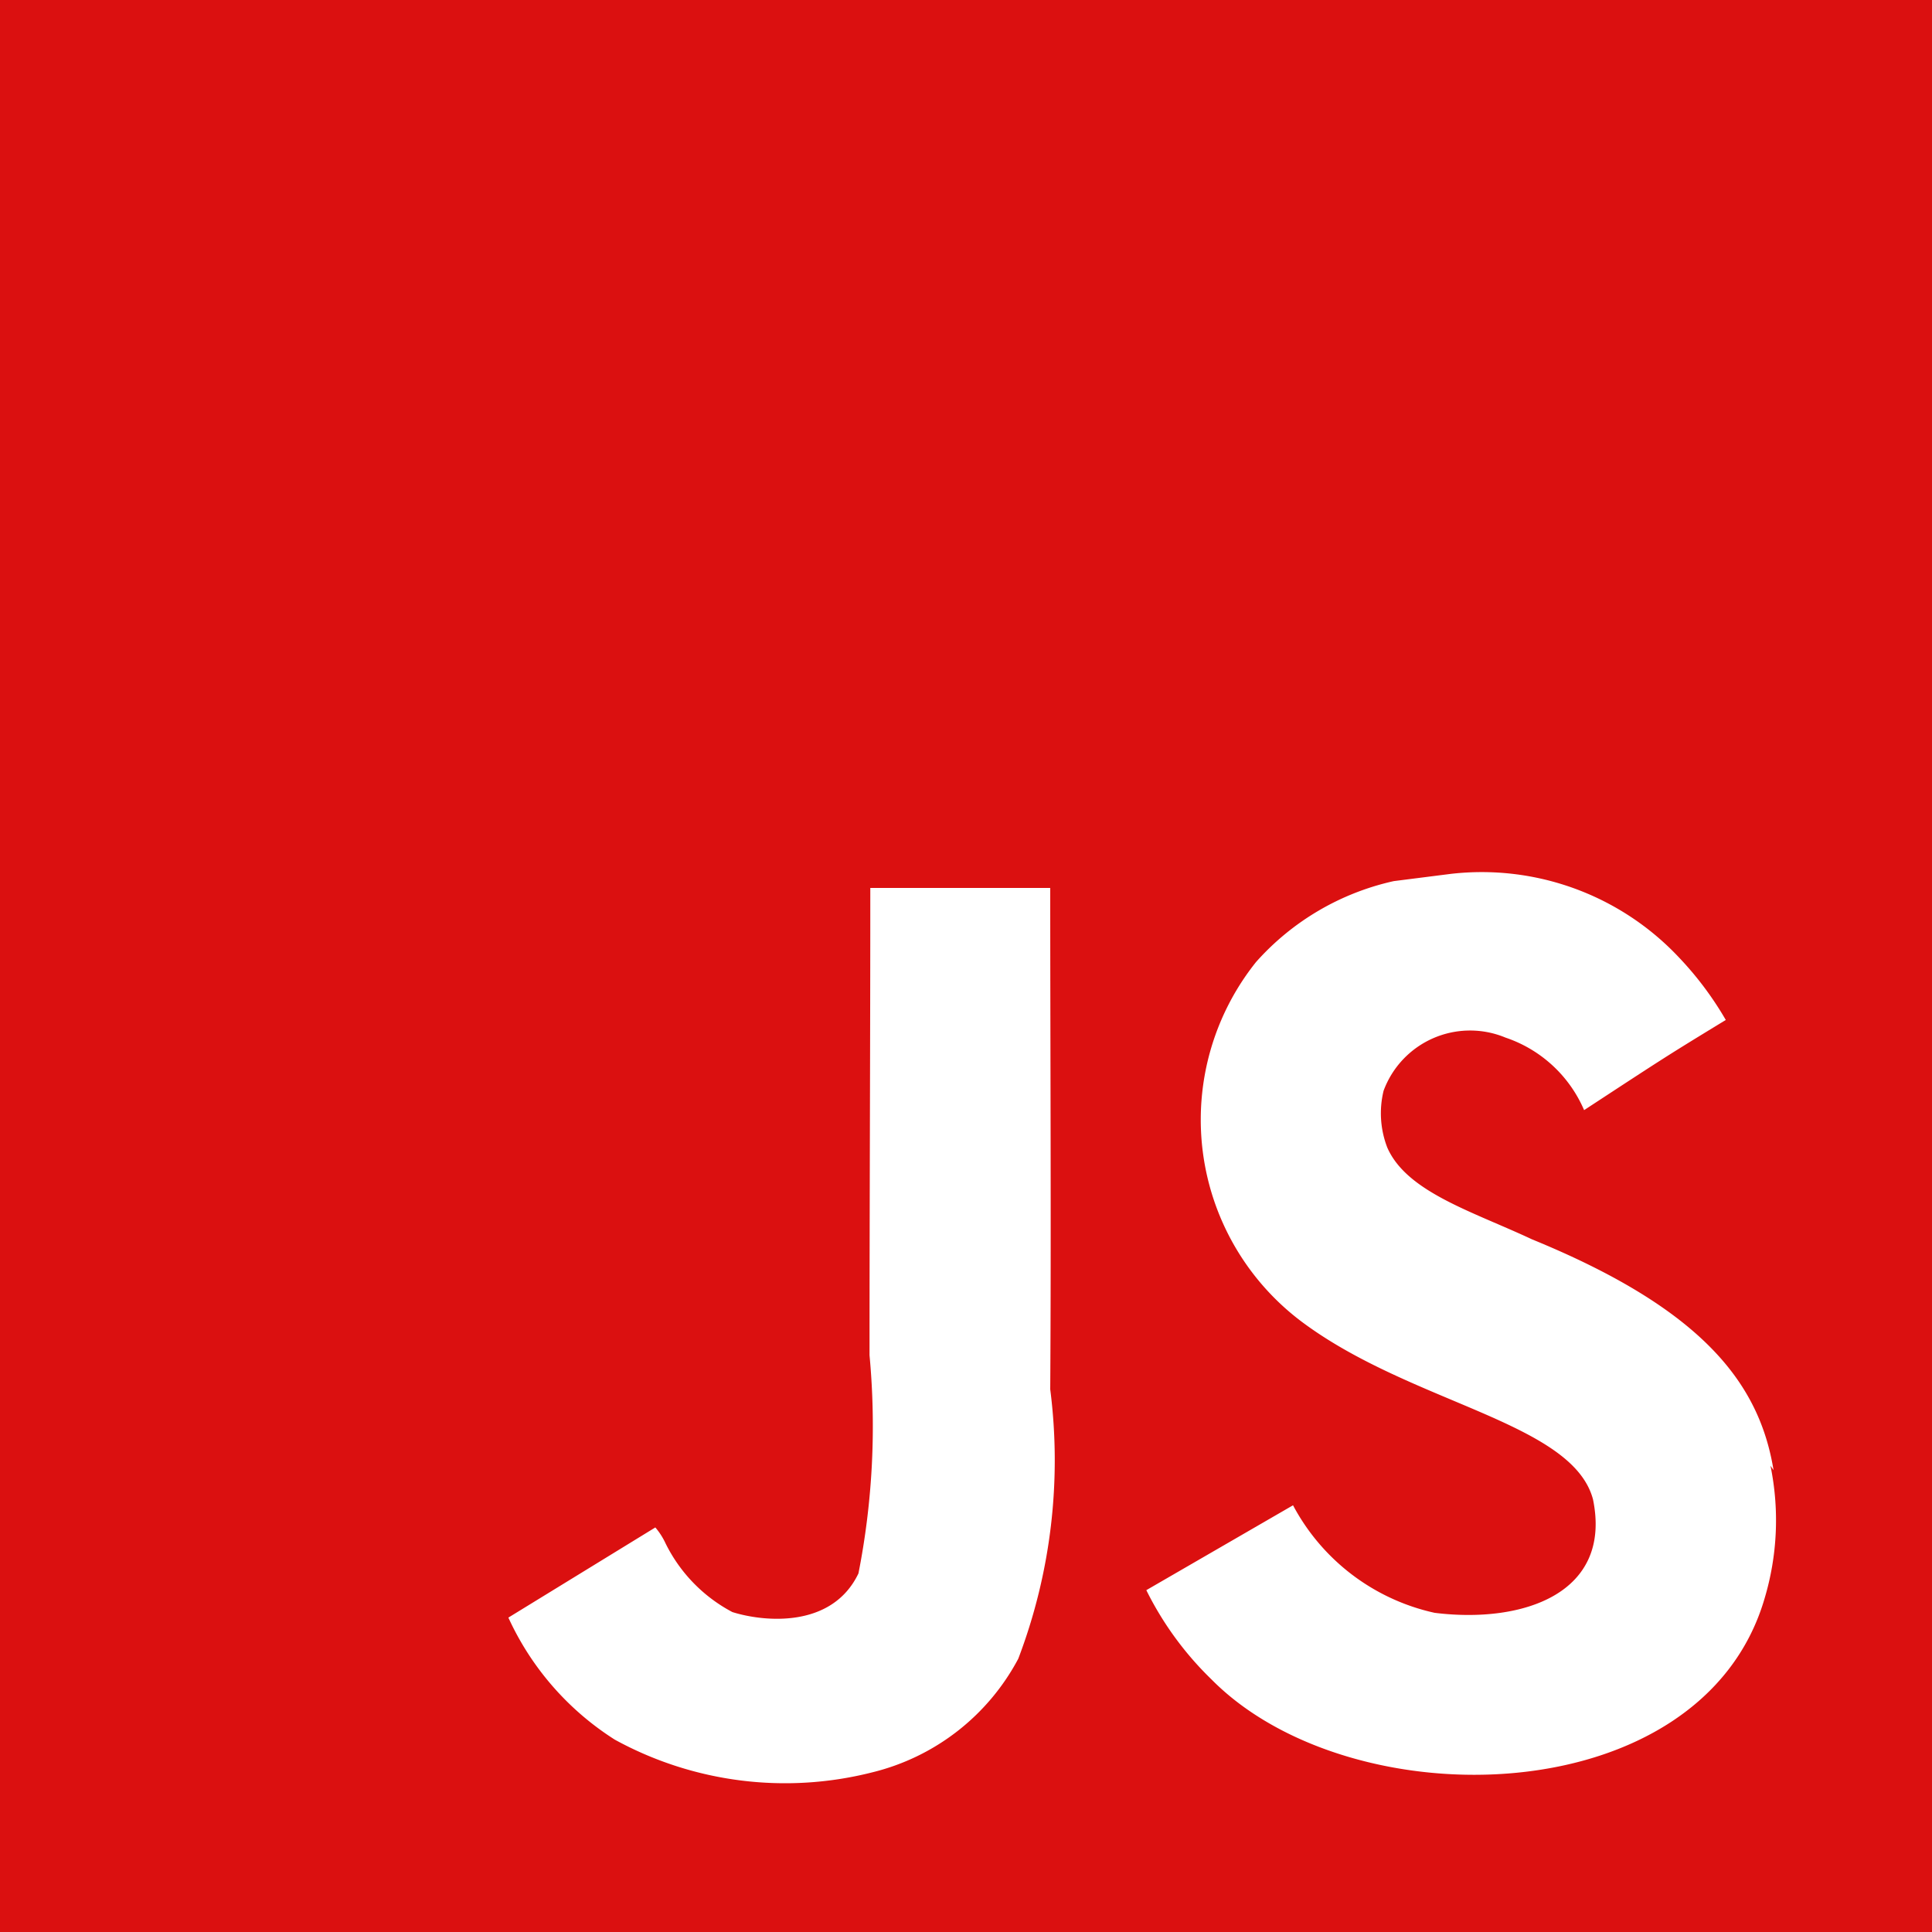 <svg xmlns="http://www.w3.org/2000/svg" width="15" height="15" viewBox="0 0 15 15">
  <path id="Icon_simple-javascript" data-name="Icon simple-javascript" d="M0,0H15V15H0ZM13.771,11.422c-.109-.684-.555-1.259-1.877-1.8-.46-.216-.971-.366-1.123-.712a.738.738,0,0,1-.029-.441.716.716,0,0,1,.947-.413,1.017,1.017,0,0,1,.61.563c.646-.423.646-.423,1.1-.7a2.58,2.58,0,0,0-.366-.488,2.1,2.1,0,0,0-1.771-.646l-.441.056a2.015,2.015,0,0,0-1.069.628,1.961,1.961,0,0,0,.356,2.794c.853.637,2.1.777,2.26,1.378.15.731-.544.966-1.229.881a1.646,1.646,0,0,1-1.1-.835L8.9,12.346a2.527,2.527,0,0,0,.506.693c1.087,1.1,3.806,1.041,4.294-.628a2.115,2.115,0,0,0,.046-1.031l.029.042ZM8.157,6.894h-1.4c0,1.211-.006,2.415-.006,3.628a5.918,5.918,0,0,1-.086,1.694c-.206.431-.738.376-.979.3a1.206,1.206,0,0,1-.519-.534.536.536,0,0,0-.079-.123l-1.141.7a2.211,2.211,0,0,0,.827.948,2.751,2.751,0,0,0,2,.253,1.755,1.755,0,0,0,1.132-.882,4.332,4.332,0,0,0,.248-2.091c.008-1.284,0-2.568,0-3.862l0-.035Z" fill="#db1010"/>
</svg>
